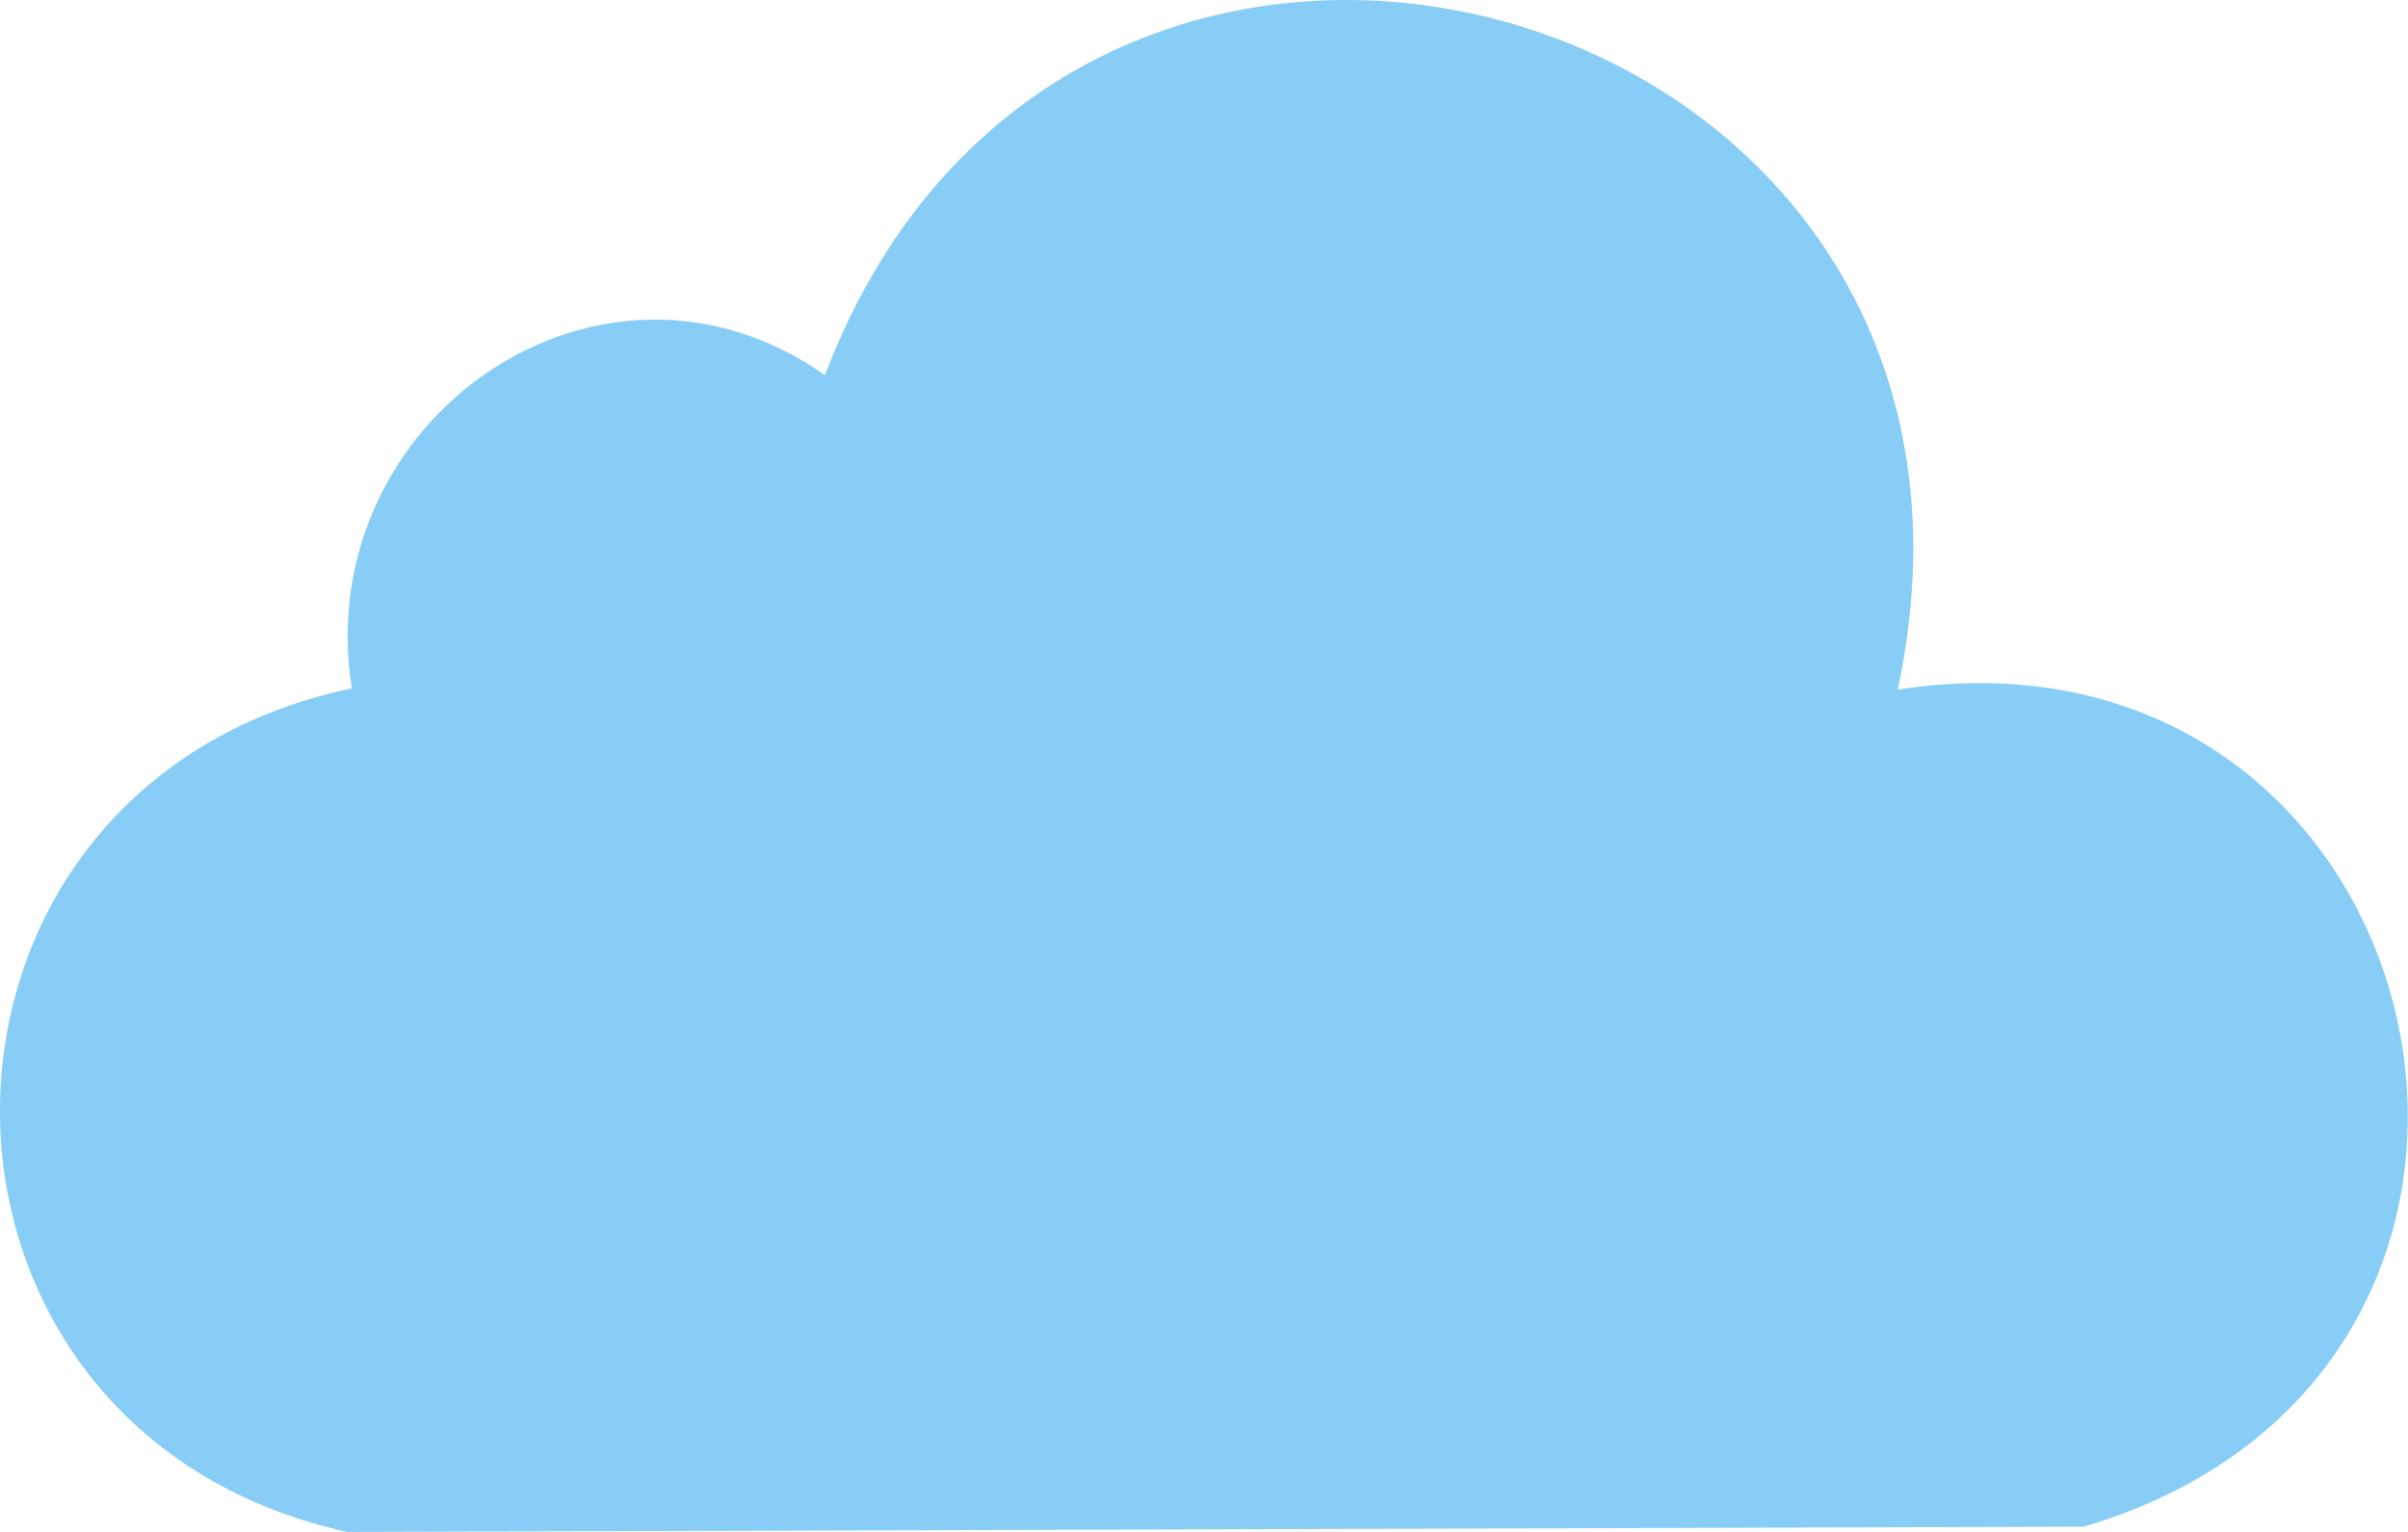 <?xml version="1.0" encoding="UTF-8"?>
<svg id="b" data-name="圖層 2" xmlns="http://www.w3.org/2000/svg" viewBox="0 0 168.39 107.16">
  <defs>
    <style>
      .d {
        fill: #88cdf6;
      }
    </style>
  </defs>
  <g id="c" data-name="圖層 65">
    <path class="d" d="M132.71,48.24C143.15-.57,75.17-19.88,57.69,26.24c-15.76-11.07-36.04,3.18-33.09,21.91-32.62,6.89-32.88,51.82-.32,59.01l121.46-.37c37.52-11.18,25.08-64.46-13.04-58.55Z"/>
  </g>
</svg>